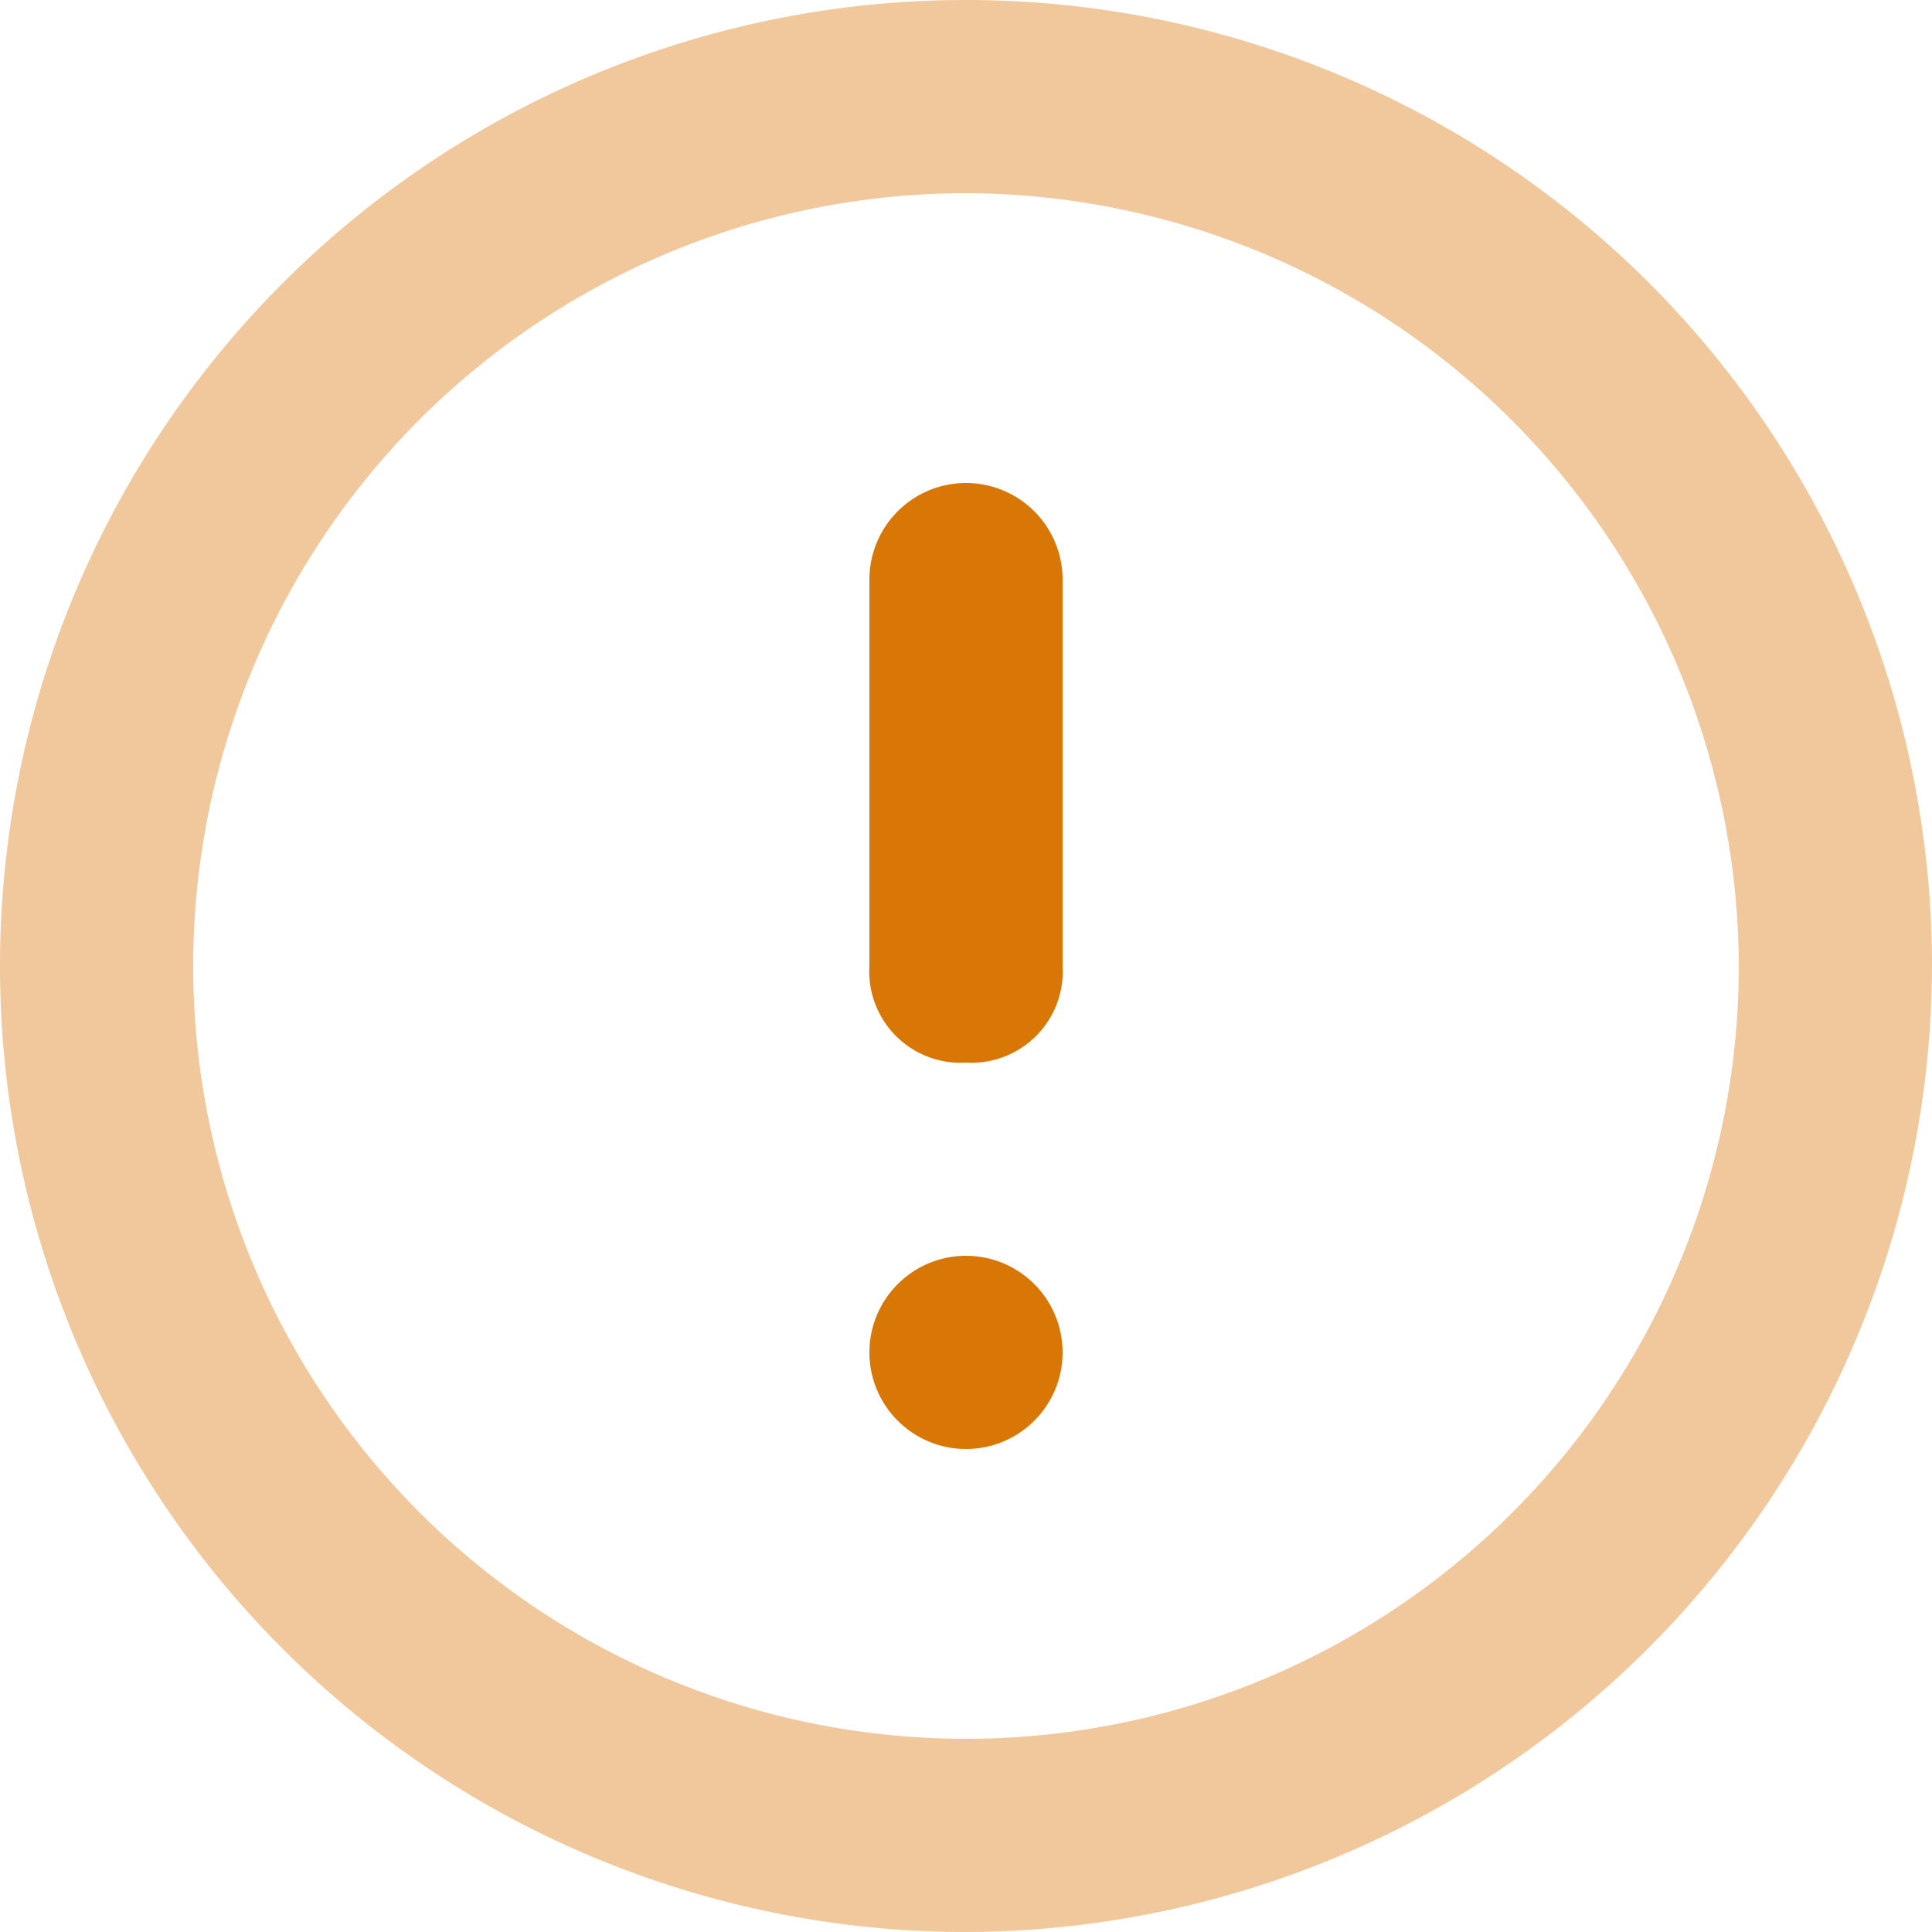 <svg xmlns="http://www.w3.org/2000/svg" width="20" height="20" viewBox="0 0 20 20">
  <defs>
    <style>
      .cls-1, .cls-2 {
        fill: #d97706;
      }

      .cls-1 {
        opacity: 0.4;
      }
    </style>
  </defs>
  <g id="logos" transform="translate(-2 -2)">
    <path id="Path_151" data-name="Path 151" class="cls-1" d="M12,22A10,10,0,1,1,22,12,10.029,10.029,0,0,1,12,22ZM12,4a8,8,0,1,0,8,8A8.024,8.024,0,0,0,12,4Z"/>
    <path id="Path_152" data-name="Path 152" class="cls-2" d="M12,13a.945.945,0,0,1-1-1V8a1,1,0,0,1,2,0v4A.945.945,0,0,1,12,13Z"/>
    <circle id="Ellipse_7" data-name="Ellipse 7" class="cls-2" cx="1" cy="1" r="1" transform="translate(11 15)"/>
  </g>
</svg>
